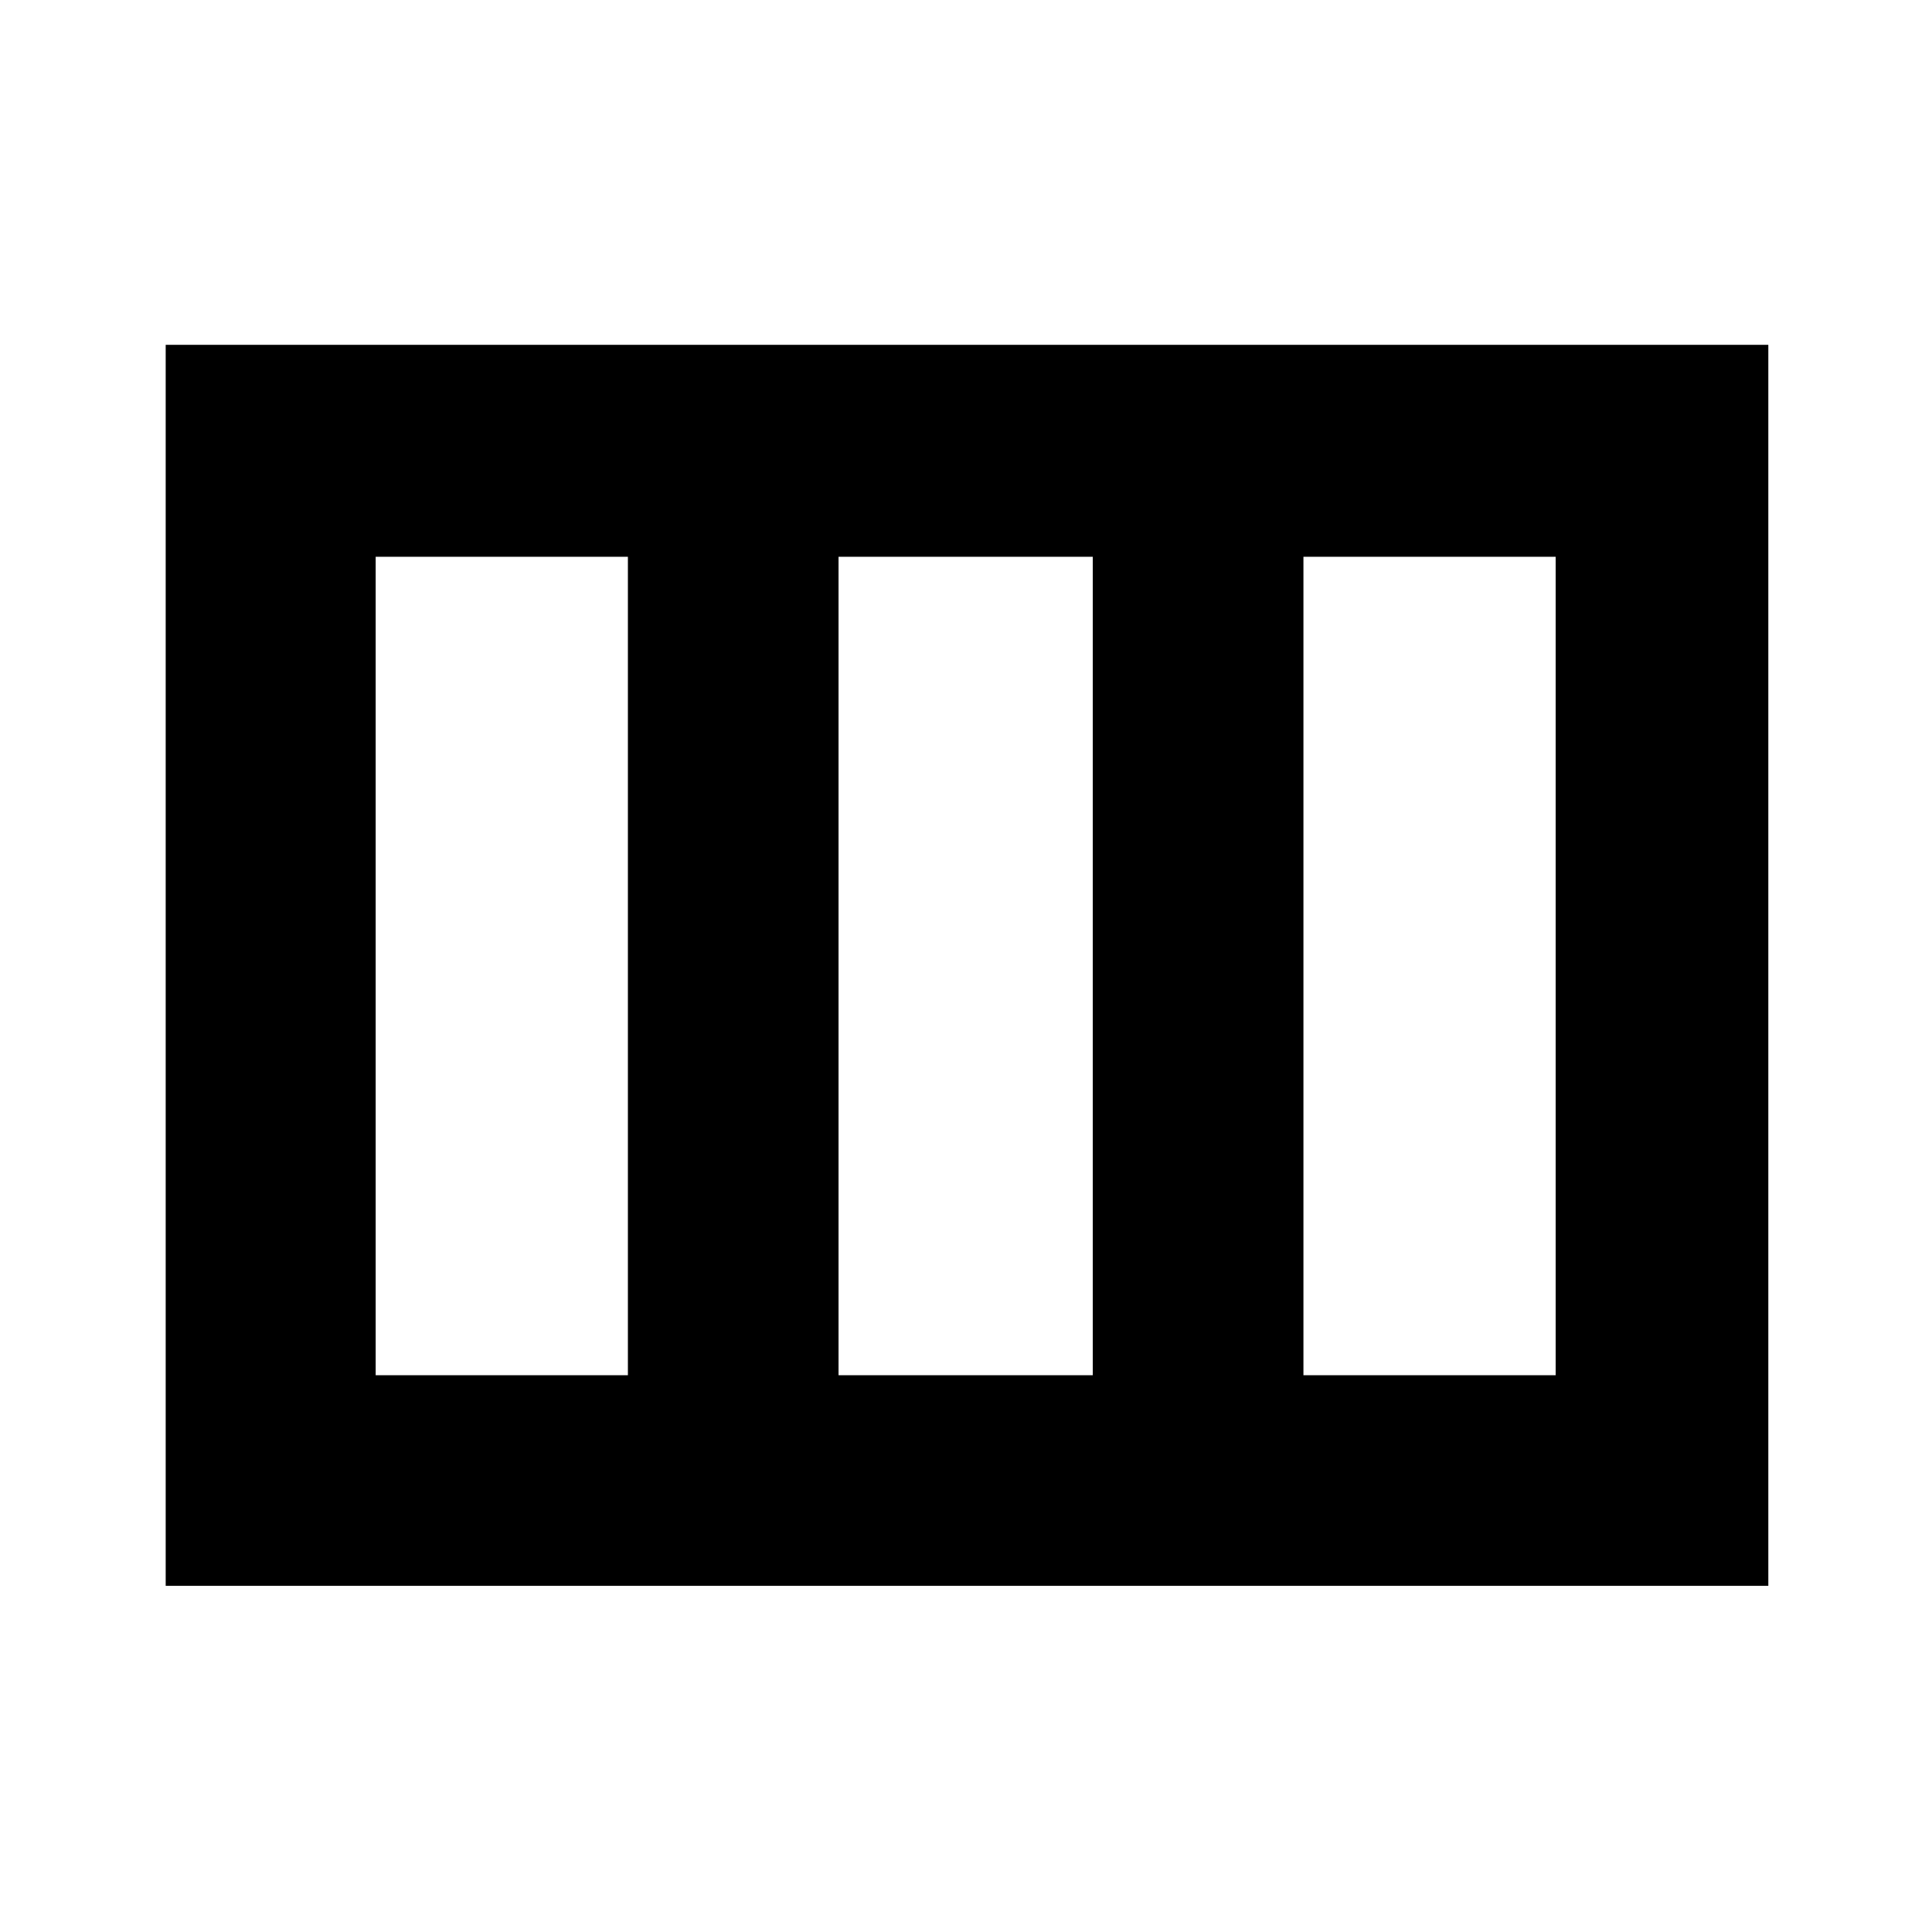 <svg xmlns="http://www.w3.org/2000/svg" height="40" viewBox="0 -960 960 960" width="40"><path d="M82.33-172v-616.67h796.34V-172H82.33Zm104.34-104.67H312v-406.66H186.67v406.66Zm230 0H543v-406.66H416.67v406.66Zm231 0H773v-406.66H647.67v406.66Z"/></svg>
